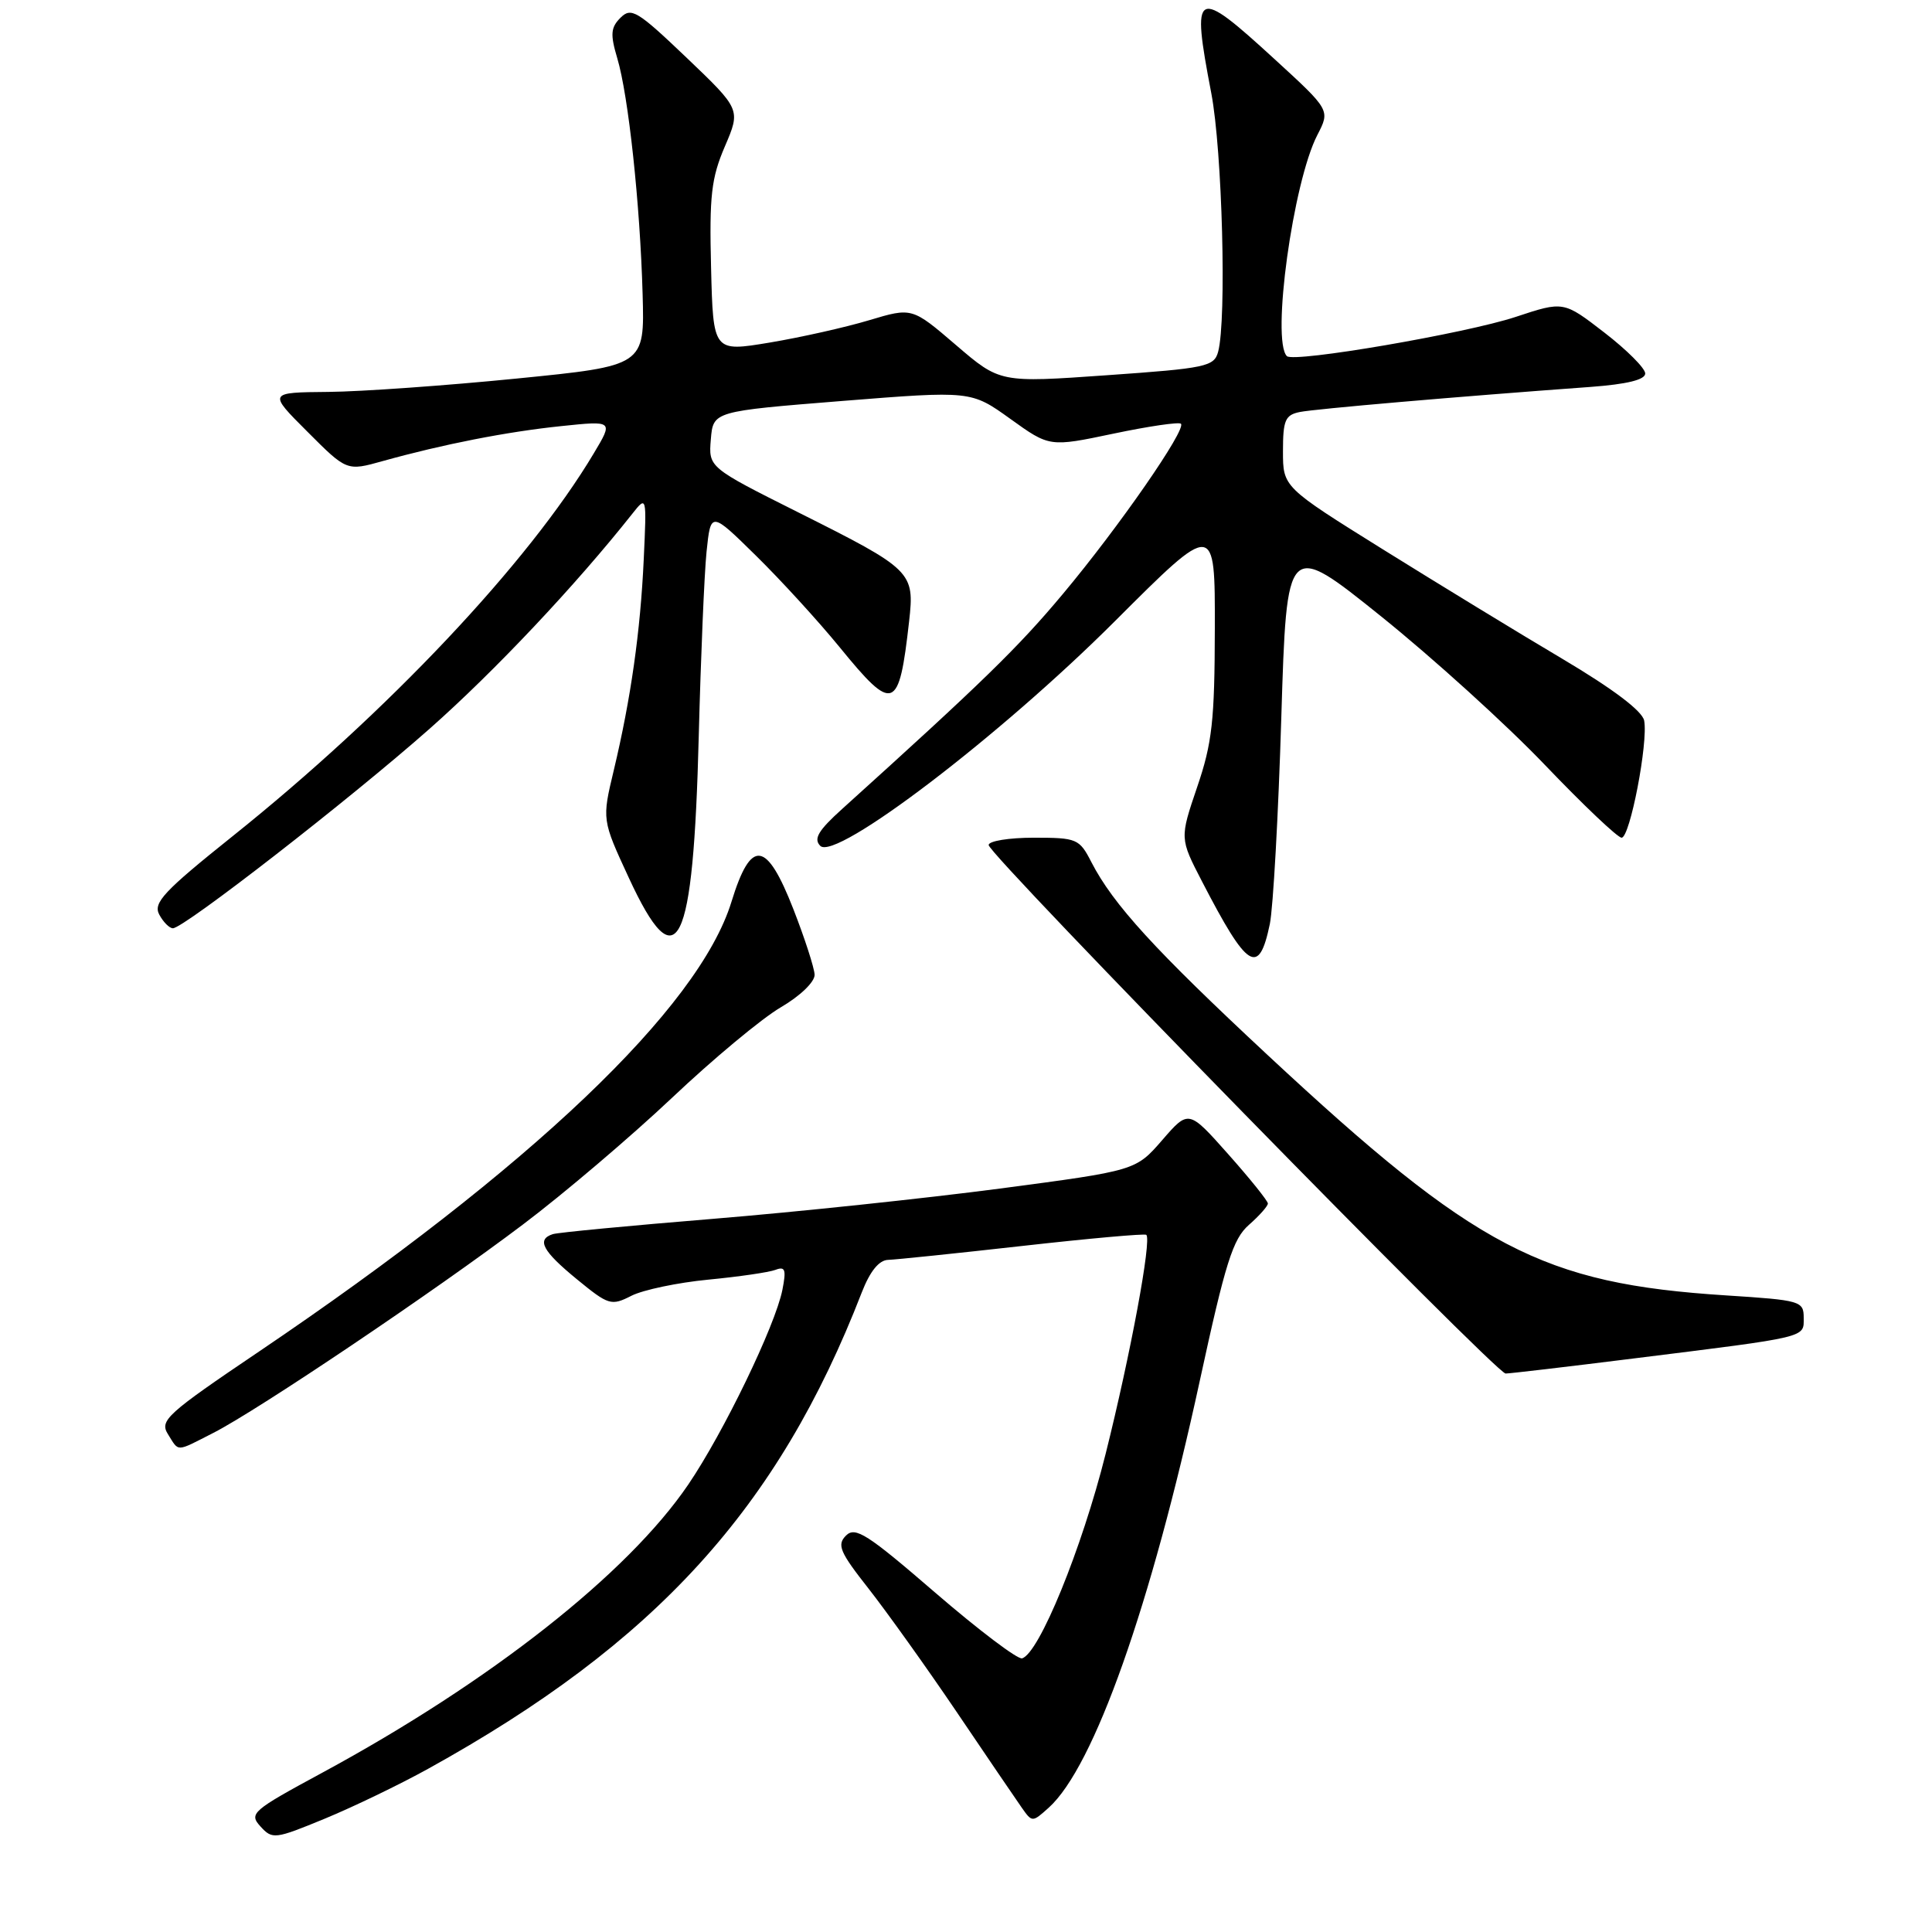 <?xml version="1.0" encoding="UTF-8" standalone="no"?>
<!DOCTYPE svg PUBLIC "-//W3C//DTD SVG 1.1//EN" "http://www.w3.org/Graphics/SVG/1.1/DTD/svg11.dtd" >
<svg xmlns="http://www.w3.org/2000/svg" xmlns:xlink="http://www.w3.org/1999/xlink" version="1.1" viewBox="0 0 256 256">
 <g >
 <path fill="currentColor"
d=" M 56.70 234.39 C 86.86 217.71 103.11 199.86 114.19 171.25 C 115.28 168.45 116.47 166.98 117.67 166.94 C 118.68 166.91 126.70 166.08 135.50 165.09 C 144.30 164.10 151.68 163.44 151.89 163.62 C 152.63 164.24 149.79 179.52 146.50 192.65 C 143.34 205.25 137.68 219.10 135.43 219.74 C 134.85 219.91 129.68 216.00 123.94 211.05 C 114.93 203.27 113.33 202.24 112.10 203.47 C 110.87 204.70 111.27 205.65 115.09 210.50 C 117.51 213.59 122.76 220.93 126.74 226.81 C 130.71 232.69 134.60 238.40 135.37 239.50 C 136.77 241.49 136.78 241.49 138.97 239.52 C 144.96 234.12 152.50 212.80 158.97 183.00 C 162.38 167.28 163.36 164.17 165.49 162.30 C 166.87 161.09 168.00 159.81 168.00 159.47 C 168.00 159.13 165.64 156.19 162.75 152.94 C 157.50 147.03 157.50 147.03 154.00 151.07 C 150.49 155.11 150.49 155.11 132.50 157.49 C 122.60 158.79 105.50 160.60 94.50 161.50 C 83.50 162.40 73.94 163.31 73.25 163.53 C 71.06 164.24 71.88 165.77 76.43 169.50 C 80.65 172.96 80.99 173.06 83.68 171.69 C 85.23 170.91 89.81 169.95 93.85 169.56 C 97.90 169.17 101.90 168.59 102.76 168.26 C 104.05 167.77 104.20 168.23 103.67 170.92 C 102.72 175.67 95.88 189.82 91.20 196.71 C 83.18 208.51 64.96 222.85 42.69 234.90 C 33.39 239.93 32.96 240.30 34.51 242.01 C 36.09 243.75 36.42 243.71 43.02 240.99 C 46.80 239.43 52.96 236.46 56.70 234.39 Z  M 28.28 189.86 C 34.20 186.84 57.66 171.05 69.31 162.24 C 74.71 158.17 83.58 150.62 89.02 145.49 C 94.45 140.35 100.95 134.94 103.45 133.48 C 106.05 131.96 107.97 130.10 107.94 129.15 C 107.90 128.24 106.64 124.35 105.14 120.50 C 101.56 111.32 99.51 111.07 96.92 119.50 C 92.59 133.56 70.32 154.76 34.36 179.06 C 22.08 187.35 21.12 188.22 22.25 190.03 C 23.75 192.42 23.22 192.44 28.28 189.86 Z  M 216.50 180.00 C 239.79 177.10 239.00 177.28 239.00 174.61 C 239.00 172.40 238.59 172.28 228.75 171.65 C 204.36 170.09 195.54 165.47 168.00 139.83 C 153.02 125.88 147.50 119.84 144.62 114.25 C 143.02 111.13 142.70 111.00 136.97 111.00 C 133.69 111.00 131.00 111.44 131.00 111.97 C 131.00 113.28 198.22 182.00 199.50 182.00 C 200.05 182.00 207.70 181.10 216.50 180.00 Z  M 168.26 122.43 C 168.70 120.28 169.39 107.96 169.78 95.07 C 170.50 71.63 170.50 71.63 183.00 81.67 C 189.88 87.20 199.65 96.06 204.71 101.36 C 209.78 106.66 214.35 111.00 214.87 111.00 C 215.98 111.00 218.41 98.38 217.86 95.48 C 217.61 94.21 213.75 91.29 206.99 87.28 C 201.22 83.86 190.54 77.34 183.25 72.80 C 170.00 64.54 170.00 64.54 170.00 59.79 C 170.00 55.66 170.30 54.98 172.25 54.59 C 174.31 54.18 193.00 52.56 210.75 51.27 C 215.59 50.91 218.00 50.32 218.00 49.49 C 218.00 48.80 215.56 46.36 212.59 44.07 C 207.18 39.89 207.18 39.89 200.84 41.99 C 194.23 44.18 171.42 48.09 170.52 47.19 C 168.44 45.11 171.33 24.12 174.56 17.88 C 176.26 14.59 176.26 14.59 168.88 7.83 C 158.35 -1.82 157.84 -1.55 160.50 12.34 C 161.96 19.96 162.55 42.35 161.41 46.61 C 160.88 48.57 159.82 48.80 146.67 49.72 C 132.50 50.72 132.50 50.72 126.67 45.72 C 120.85 40.73 120.85 40.73 115.17 42.43 C 112.05 43.37 106.12 44.70 102.00 45.39 C 94.50 46.64 94.50 46.64 94.22 35.47 C 93.98 25.94 94.25 23.59 96.05 19.40 C 98.15 14.50 98.15 14.50 90.97 7.64 C 84.45 1.42 83.64 0.93 82.22 2.35 C 80.92 3.65 80.85 4.55 81.79 7.71 C 83.27 12.66 84.82 27.06 85.15 38.99 C 85.42 48.47 85.42 48.47 68.46 50.16 C 59.13 51.09 47.91 51.89 43.51 51.93 C 35.52 52.00 35.52 52.00 40.74 57.21 C 45.95 62.43 45.95 62.43 50.73 61.09 C 58.70 58.87 67.14 57.21 74.38 56.46 C 81.27 55.74 81.27 55.74 78.68 60.07 C 70.03 74.58 51.31 94.42 30.81 110.81 C 21.71 118.09 20.27 119.63 21.10 121.18 C 21.63 122.18 22.45 123.00 22.91 123.00 C 24.36 123.00 46.40 105.87 56.93 96.56 C 65.54 88.95 76.29 77.54 83.78 68.08 C 85.69 65.67 85.69 65.67 85.30 74.08 C 84.86 83.65 83.60 92.54 81.33 102.06 C 79.76 108.62 79.76 108.62 83.32 116.31 C 89.74 130.20 91.87 125.87 92.59 97.50 C 92.86 87.05 93.32 76.08 93.62 73.12 C 94.18 67.74 94.18 67.74 100.16 73.62 C 103.45 76.85 108.44 82.31 111.25 85.75 C 118.40 94.52 119.12 94.25 120.46 82.34 C 121.20 75.77 120.90 75.47 105.81 67.91 C 93.88 61.93 93.88 61.93 94.19 58.21 C 94.50 54.50 94.50 54.50 111.59 53.13 C 128.67 51.77 128.67 51.77 133.87 55.50 C 139.07 59.24 139.07 59.24 147.54 57.46 C 152.20 56.48 156.23 55.89 156.48 56.15 C 157.23 56.89 148.26 69.83 140.88 78.65 C 134.91 85.80 130.15 90.43 111.59 107.19 C 108.42 110.05 107.77 111.15 108.69 112.08 C 110.72 114.13 132.50 97.53 147.75 82.29 C 161.00 69.05 161.00 69.05 160.97 83.28 C 160.95 95.48 160.62 98.47 158.63 104.29 C 156.32 111.09 156.32 111.09 159.27 116.79 C 165.31 128.47 166.81 129.41 168.26 122.43 Z "/>
</g>
</svg>